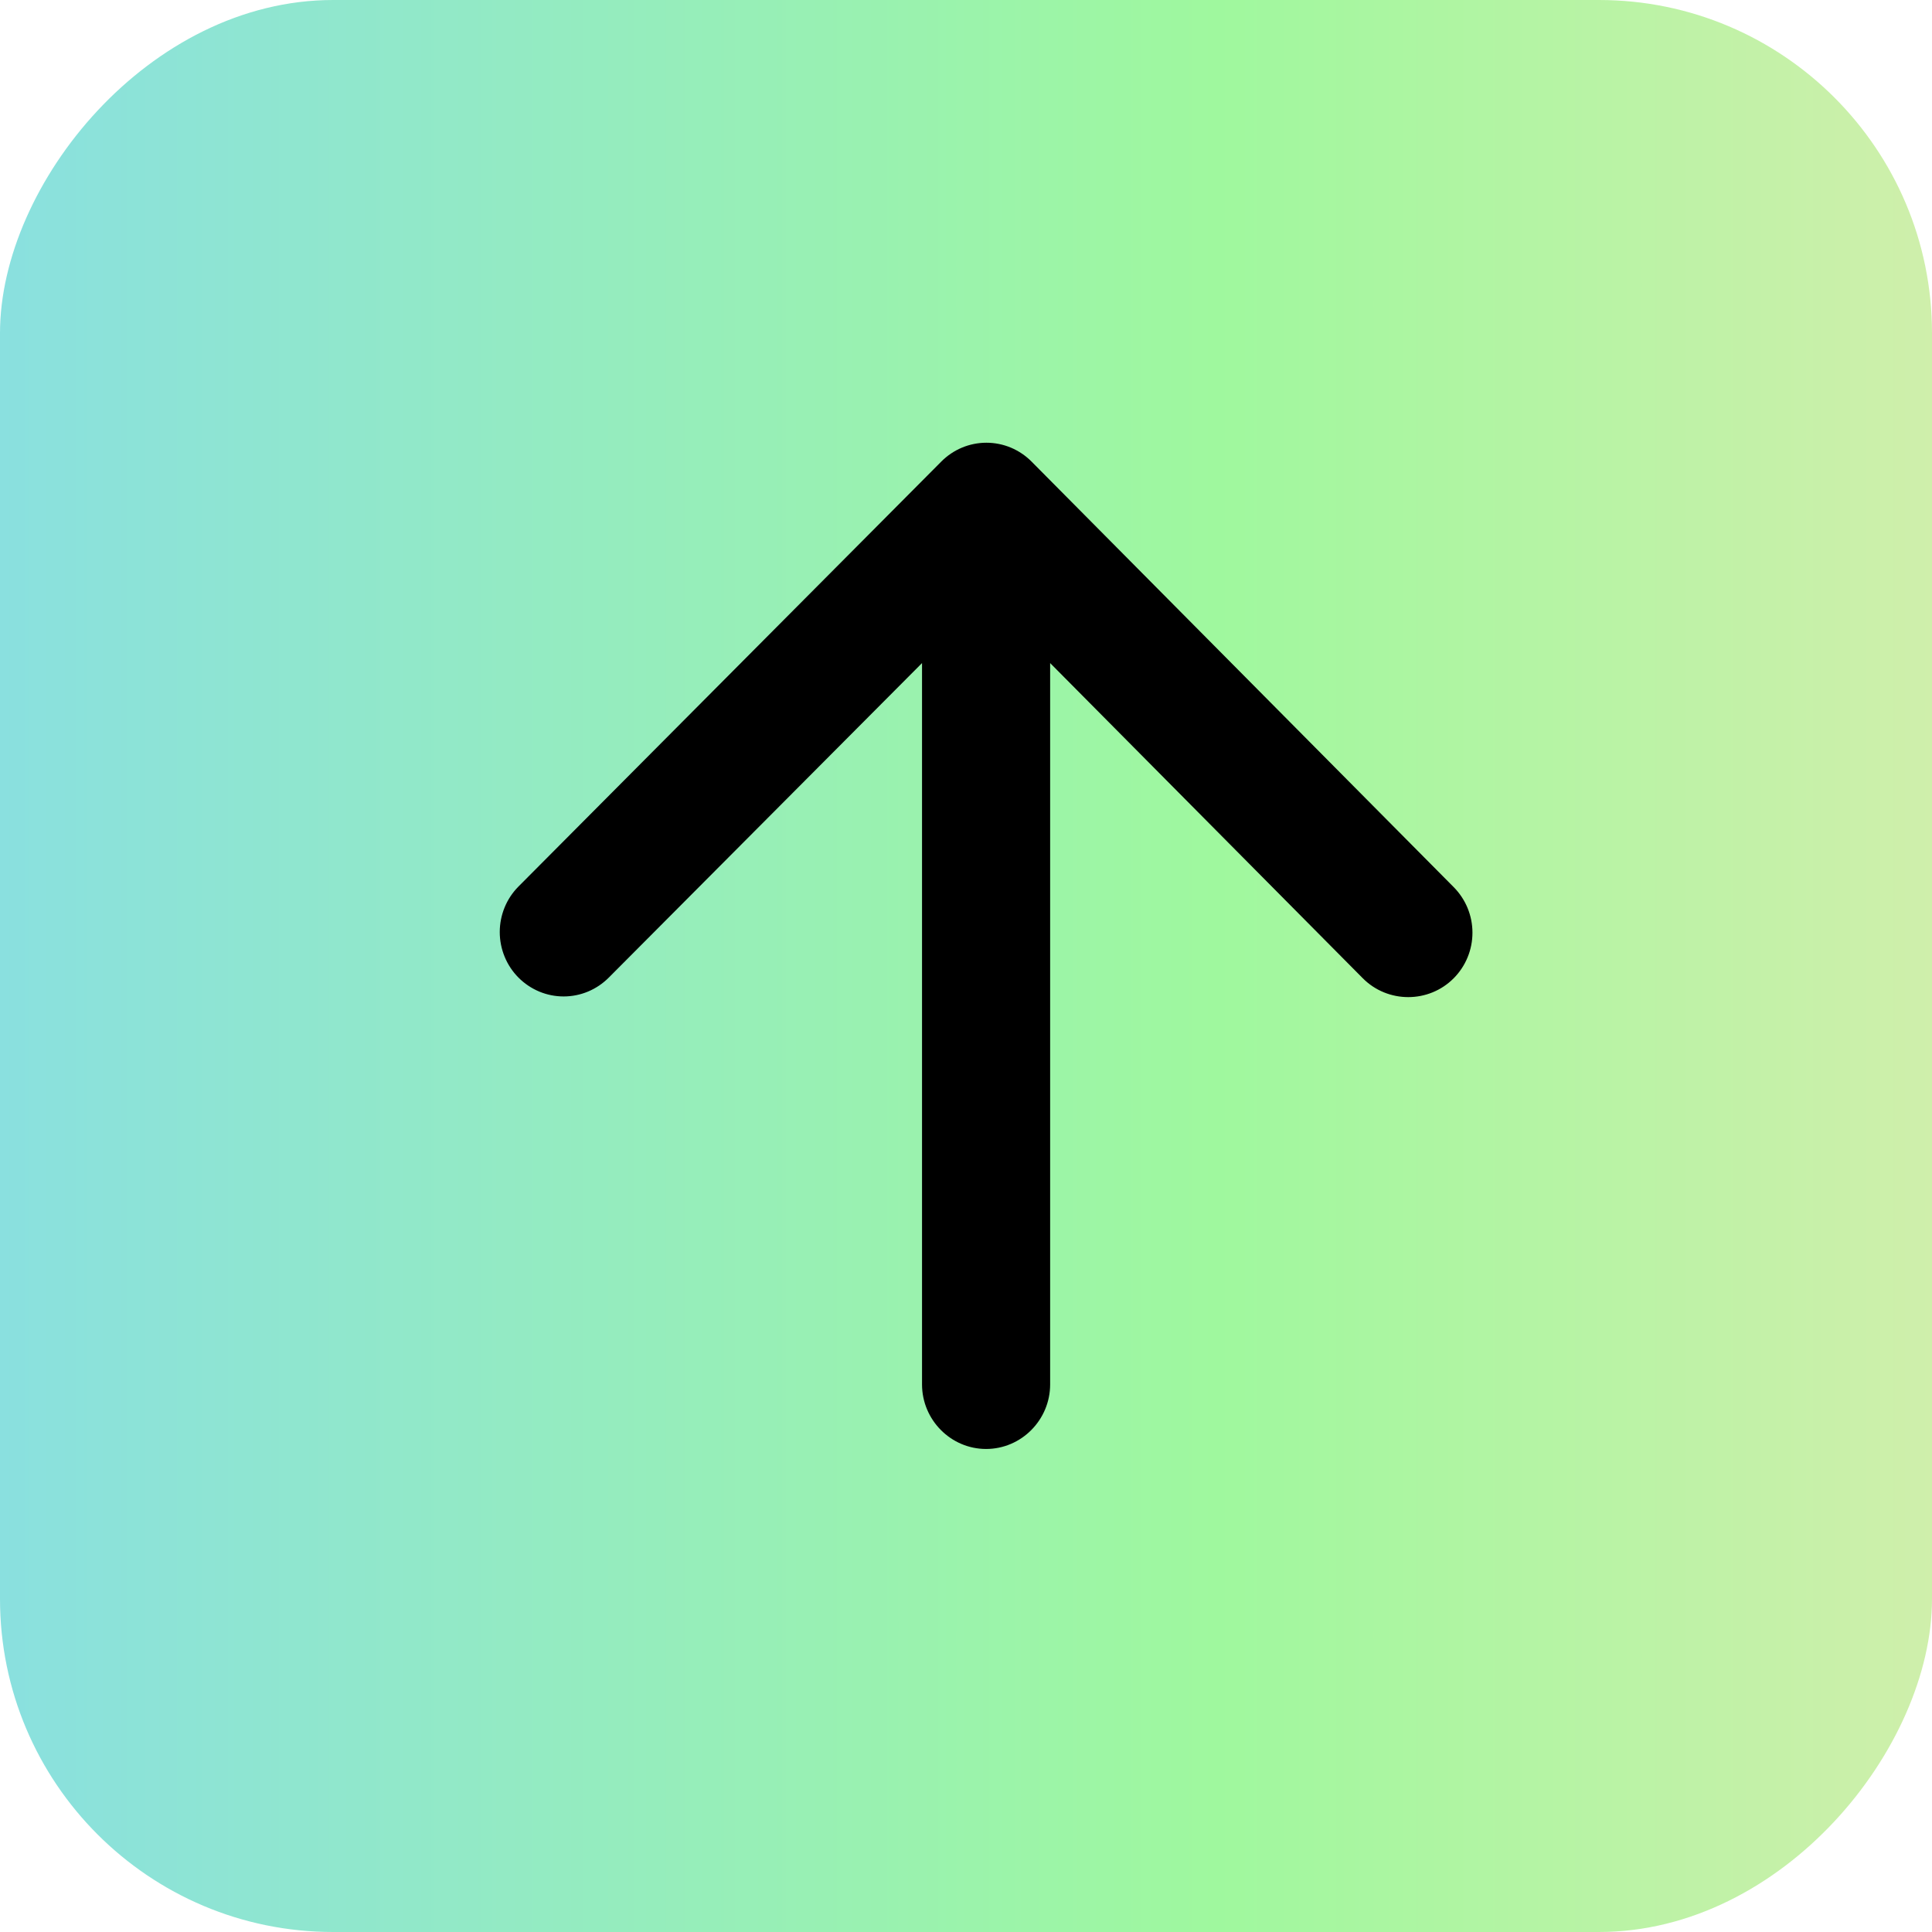 <svg width="58" height="58" viewBox="0 0 58 58" fill="none" xmlns="http://www.w3.org/2000/svg">
<rect width="58" height="58" rx="10" transform="matrix(1 -9.50914e-08 -8.03726e-08 -1 0 58)" fill="url(#paint0_linear_1751_22651)"/>
<g clip-path="url(#clip0_1751_22651)">
<path d="M31.526 41.561V19.906L40.911 29.367C41.661 30.123 42.892 30.123 43.642 29.367C43.82 29.188 43.962 28.974 44.058 28.74C44.155 28.505 44.204 28.254 44.204 28C44.204 27.746 44.155 27.495 44.058 27.26C43.962 27.026 43.82 26.813 43.642 26.633L30.969 13.858C30.791 13.678 30.579 13.536 30.347 13.438C30.114 13.341 29.865 13.291 29.613 13.291C29.361 13.291 29.112 13.341 28.879 13.438C28.646 13.536 28.435 13.678 28.257 13.858L15.565 26.614C15.386 26.794 15.245 27.007 15.149 27.241C15.053 27.476 15.003 27.727 15.003 27.981C15.003 28.235 15.053 28.486 15.149 28.72C15.245 28.955 15.386 29.168 15.565 29.348C15.743 29.527 15.954 29.669 16.187 29.767C16.419 29.864 16.669 29.914 16.92 29.914C17.172 29.914 17.421 29.864 17.654 29.767C17.887 29.669 18.098 29.527 18.276 29.348L27.68 19.906V41.561C27.68 42.627 28.546 43.499 29.603 43.499C30.661 43.499 31.526 42.627 31.526 41.561Z" fill="black"/>
</g>
<defs>
<linearGradient id="paint0_linear_1751_22651" x1="58" y1="28.613" x2="7.8596e-07" y2="28.613" gradientUnits="userSpaceOnUse">
<stop stop-color="#CFEFAB"/>
<stop offset="0.37" stop-color="#9FF89E"/>
<stop offset="1" stop-color="#8AE0DF"/>
</linearGradient>
<clipPath id="clip0_1751_22651">
<rect x="12.083" y="13.291" width="35.042" height="36.25" rx="10" fill="white"/>
</clipPath>
</defs>
</svg>
